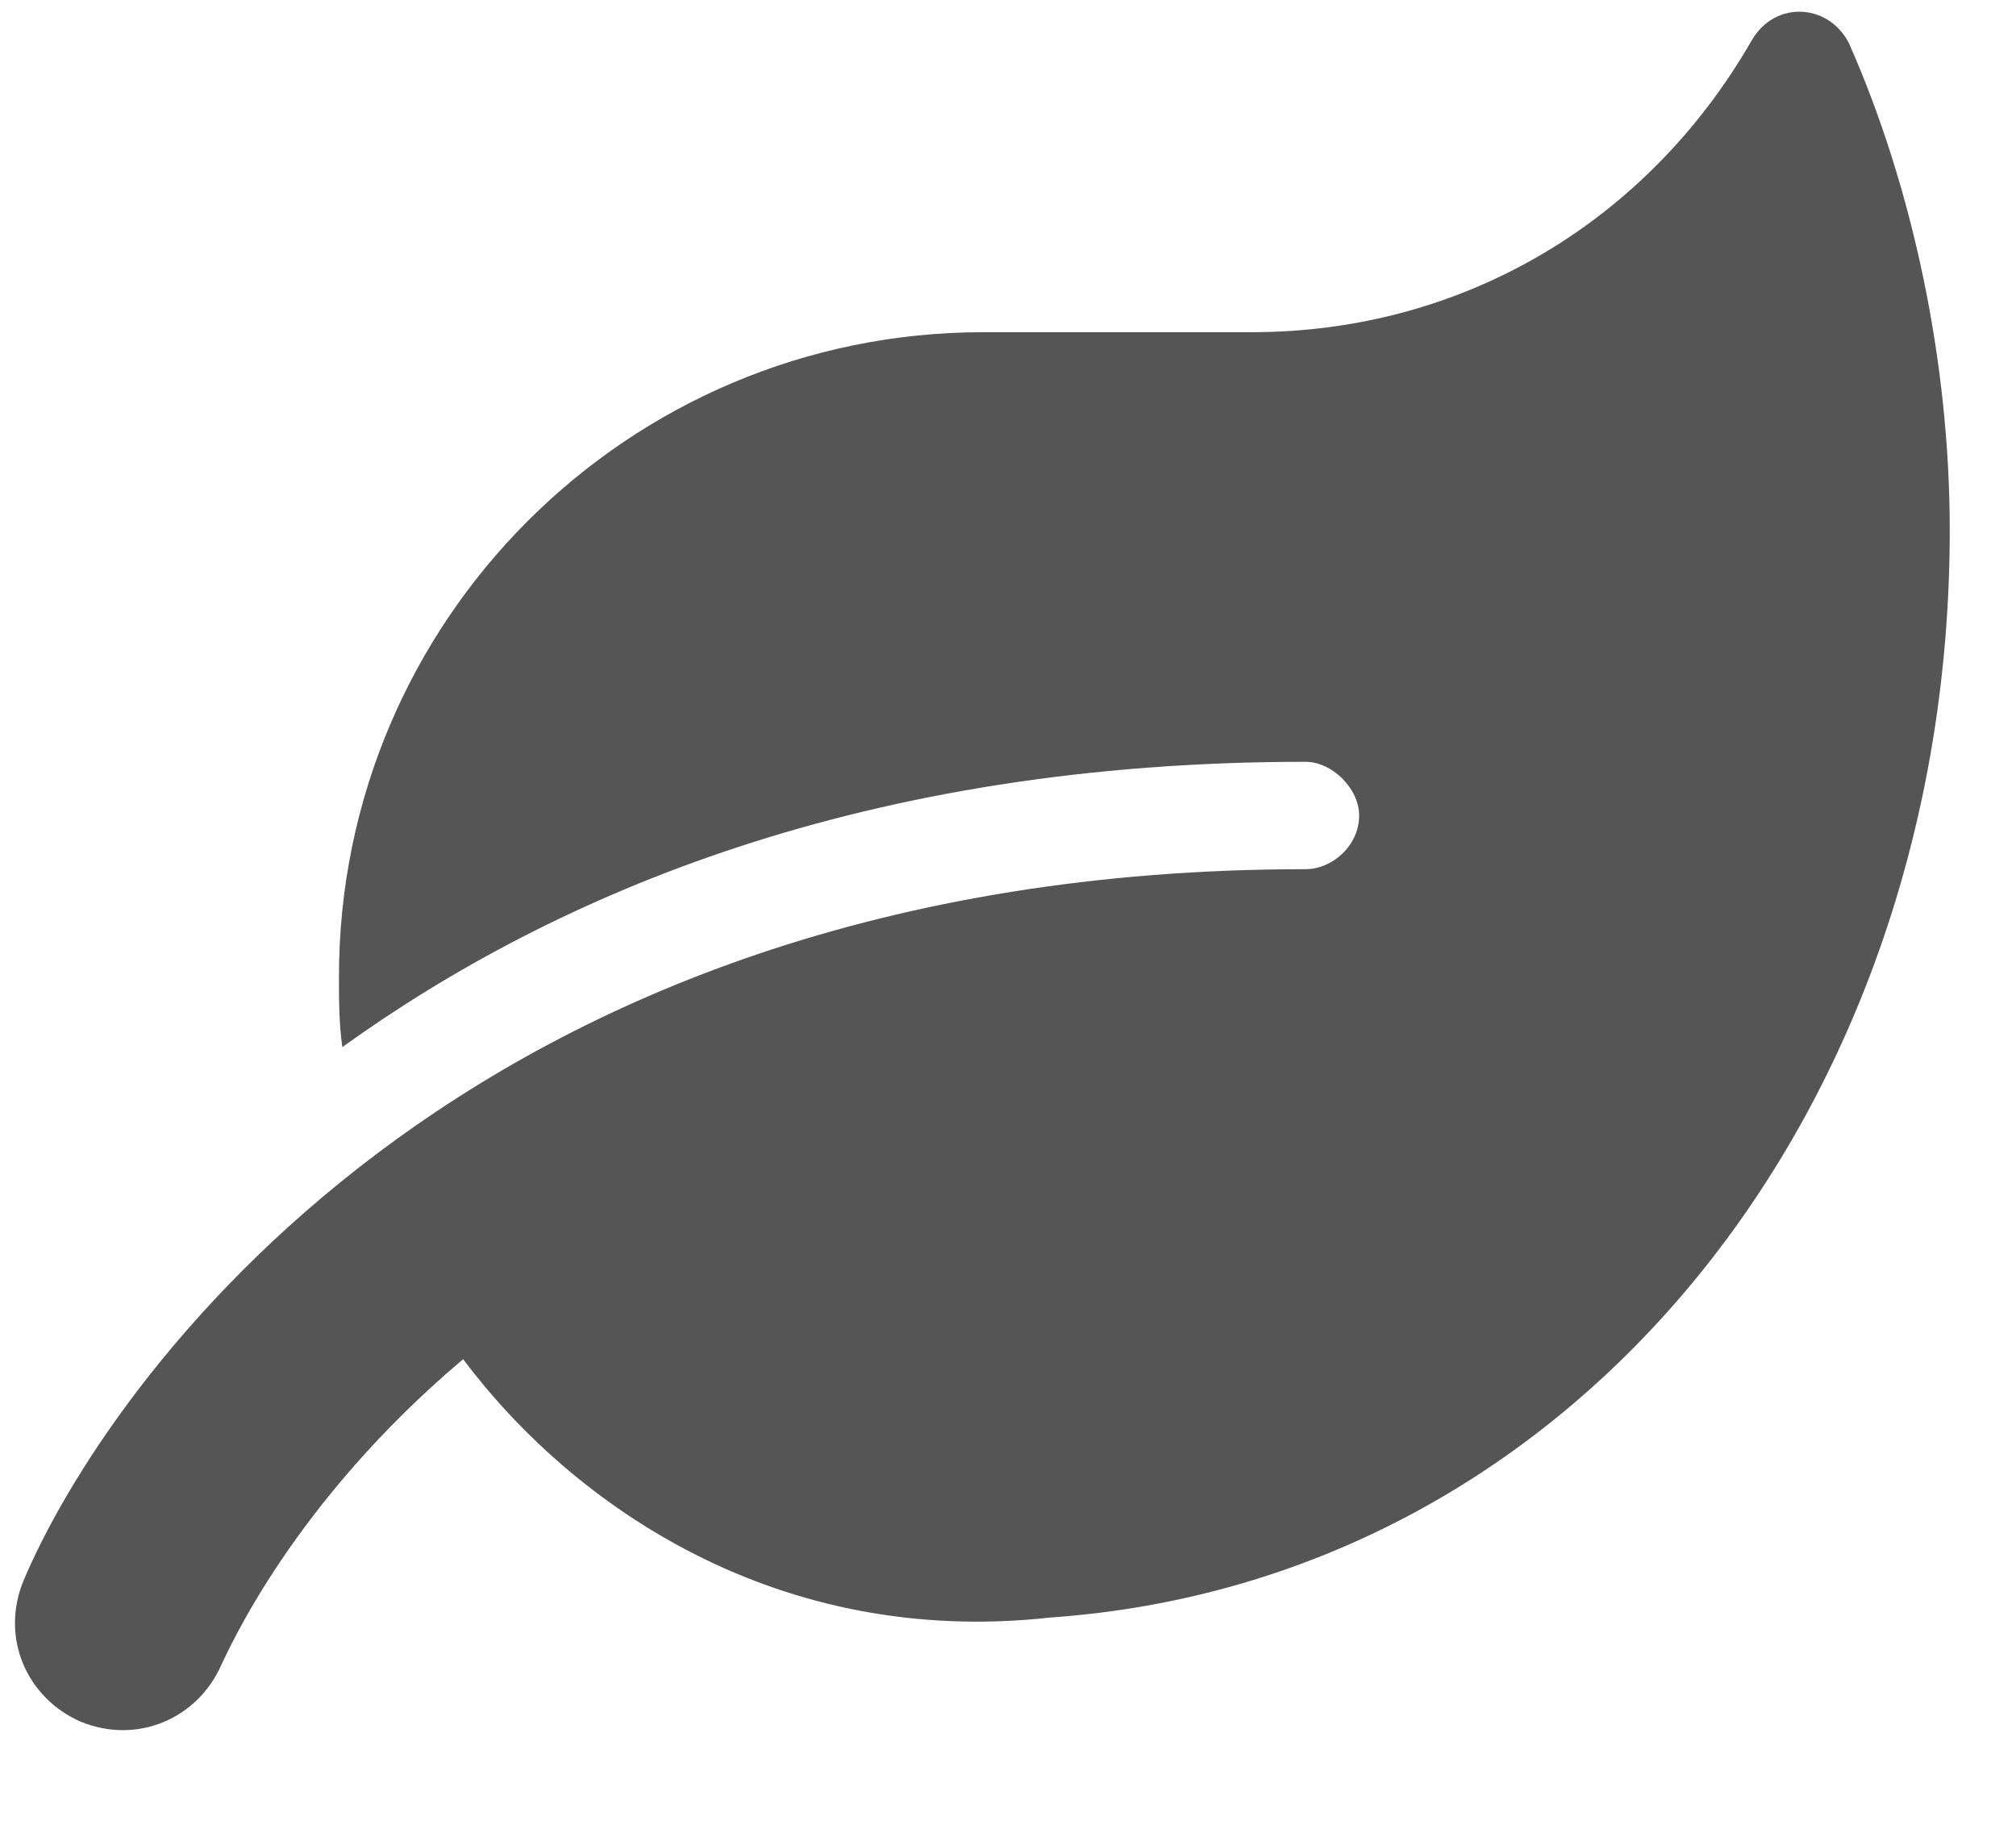 <svg width="22" height="20" viewBox="0 0 22 20" fill="none" xmlns="http://www.w3.org/2000/svg">
<path d="M20.179 0.476C20.875 2.051 21.277 3.955 21.277 5.786C21.277 12.085 17.212 17.248 11.463 17.651C8.497 17.981 6.263 16.443 5.054 14.832C3.187 16.406 2.491 18.018 2.417 18.164C2.161 18.75 1.502 19.043 0.879 18.787C0.293 18.53 0 17.871 0.257 17.248C1.136 15.161 5.018 9.485 14.246 9.485C14.539 9.485 14.832 9.229 14.832 8.899C14.832 8.606 14.539 8.313 14.246 8.313C9.449 8.313 6.08 9.741 3.736 11.426C3.699 11.169 3.699 10.913 3.699 10.657C3.699 6.775 6.849 3.625 10.73 3.625H13.66C15.967 3.625 17.981 2.417 19.117 0.439C19.373 0 19.959 0.037 20.179 0.476Z" fill="#555555"/>
</svg>
